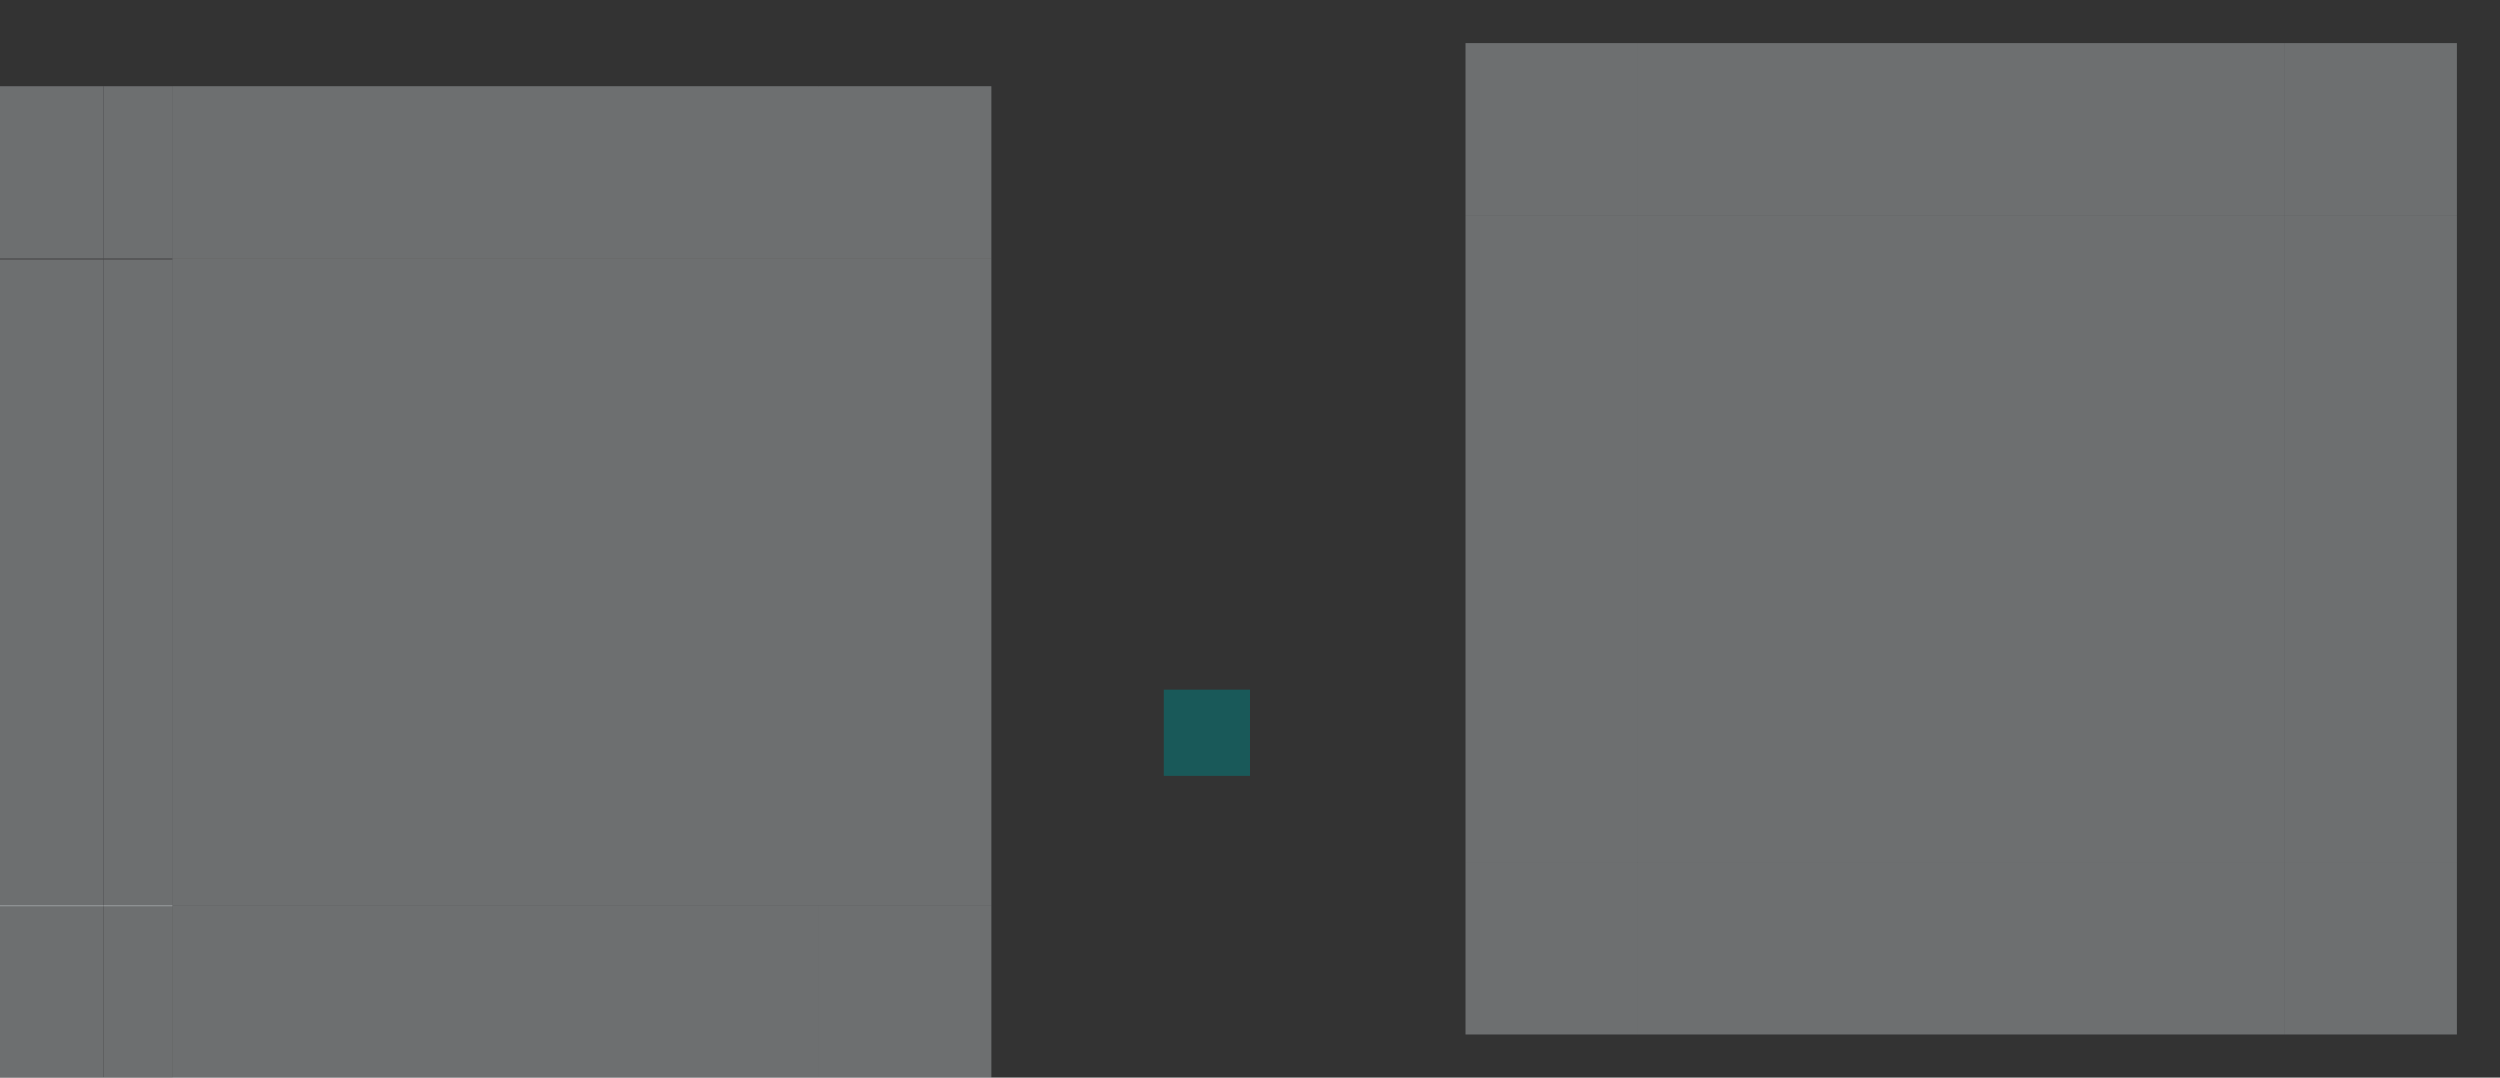 <?xml version="1.0" encoding="UTF-8" standalone="no"?>
<!-- Created with Inkscape (http://www.inkscape.org/) -->

<svg
   id="svg7080"
   version="1.0"
   viewBox="0 0 58 25"
   height="25"
   width="58"
   inkscape:version="1.3.2 (091e20ef0f, 2023-11-25)"
   sodipodi:docname="viewitem.svg"
   xmlns:inkscape="http://www.inkscape.org/namespaces/inkscape"
   xmlns:sodipodi="http://sodipodi.sourceforge.net/DTD/sodipodi-0.dtd"
   xmlns="http://www.w3.org/2000/svg"
   xmlns:svg="http://www.w3.org/2000/svg"
   xmlns:rdf="http://www.w3.org/1999/02/22-rdf-syntax-ns#"
   xmlns:cc="http://creativecommons.org/ns#"
   xmlns:dc="http://purl.org/dc/elements/1.1/">
  <rect x="0" y="0" width="58" height="25" fill="#333333" stroke="none"/>
  <sodipodi:namedview
     pagecolor="#d1d1d1"
     bordercolor="#666666"
     borderopacity="1"
     objecttolerance="10"
     gridtolerance="10"
     guidetolerance="10"
     inkscape:pageopacity="0"
     inkscape:pageshadow="2"
     inkscape:window-width="1411"
     inkscape:window-height="954"
     id="namedview28"
     showgrid="true"
     inkscape:zoom="8.3967785"
     inkscape:cx="24.533218"
     inkscape:cy="25.783698"
     inkscape:current-layer="svg7080"
     inkscape:pagecheckerboard="true"
     inkscape:window-x="222"
     inkscape:window-y="134"
     inkscape:window-maximized="0"
     inkscape:showpageshadow="false"
     fit-margin-top="5"
     fit-margin-left="5"
     fit-margin-right="5"
     fit-margin-bottom="5"
     inkscape:deskcolor="#d1d1d1"
     showguides="true">
    <inkscape:grid
       id="grid1"
       units="px"
       originx="-1"
       originy="-31"
       spacingx="1"
       spacingy="1"
       empcolor="#0099e5"
       empopacity="0.302"
       color="#0099e5"
       opacity="0.149"
       empspacing="5"
       dotted="false"
       gridanglex="30"
       gridanglez="30"
       visible="true" />
  </sodipodi:namedview>
  <defs
     id="defs7082">
    <linearGradient
       id="selected"
       inkscape:swatch="solid">
      <stop
         style="stop-color:#d75757;stop-opacity:0.667;"
         offset="0"
         id="stop1138" />
    </linearGradient>
    <style
       type="text/css"
       id="current-color-scheme">
      .ColorScheme-Text {
        color:#41363b;
        stop-color:#41363b;
      }
      .ColorScheme-Background {
        color:#eff0f1;
        stop-color:#eff0f1;
      }
      .ColorScheme-Highlight {
        color:#3daee9;
        stop-color:#3daee9;
      }
      .ColorScheme-ViewText {
        
        stop-
      }
      .ColorScheme-ViewBackground {
        color:#fcfcfc;
        stop-color:#fcfcfc;
      }
      .ColorScheme-ViewHover {
        color:#93cee9;
        stop-color:#93cee9;
      }
      .ColorScheme-ViewFocus{
        color:#3daee9;
        stop-color:#3daee9;
      }
      .ColorScheme-ButtonText {
        
        stop-
      }
      .ColorScheme-ButtonBackground {
        color:#eff0f1;
        stop-color:#eff0f1;
      }
      .ColorScheme-ButtonHover {
        color:#93cee9;
        stop-color:#93cee9;
      }
      .ColorScheme-ButtonFocus{
        color:#3daee9;
        stop-color:#3daee9;
      }
      </style>
    <linearGradient
       id="fill"
       inkscape:swatch="solid">
      <stop
         style="stop-color:#ffffff;stop-opacity:0.114;"
         offset="0"
         id="stop1075" />
    </linearGradient>
  </defs>
  <rect
     id="hint-stretch-borders"
     height="2"
     x="27"
     width="2"
     y="16"
     style="opacity:0.5;fill:#008080;stroke-width:1" />
  <rect
     style="opacity:0.3;fill:#f5faff;fill-opacity:1;stroke:none;stroke-width:0.3"
     id="hover-center"
     width="15"
     height="15"
     x="4"
     y="6" />
  <rect
     y="-23"
     x="6"
     height="4"
     width="15"
     id="hover-right"
     style="opacity:0.3;fill:#f5faff;fill-opacity:1;stroke:none;stroke-width:0.173"
     transform="rotate(90)" />
  <rect
     transform="scale(-1)"
     style="opacity:0.3;fill:#f5faff;fill-opacity:1;stroke:none;stroke-width:0.173"
     id="hover-top"
     width="15"
     height="4"
     x="-19"
     y="-6" />
  <rect
     y="-25"
     x="-19"
     height="4"
     width="15"
     id="hover-bottom"
     style="opacity:0.3;fill:#f5faff;fill-opacity:1;stroke:none;stroke-width:0.173"
     transform="scale(-1)" />
  <g
     id="hover-left"
     transform="matrix(0.8,0,0,0.938,-0.662,-27.485)"
     style="opacity:0.3;fill:#f5faff;fill-opacity:1;stroke-width:1.118">
    <rect
       y="-3.827"
       x="35.717"
       height="3"
       width="16"
       id="rect875"
       class="ColorScheme-Highlight"
       style="fill:#f5faff;fill-opacity:1;stroke:none;stroke-width:0.155"
       transform="rotate(90)" />
    <rect
       style="fill:#f5faff;fill-opacity:1;stroke:none;stroke-width:0.126"
       id="rect866"
       width="2"
       height="16"
       x="3.827"
       y="35.717" />
  </g>
  <g
     id="hover-topleft"
     transform="matrix(0.8,0,0,0.25,-0.662,-6.929)"
     style="opacity:0.3;fill:#f5faff;fill-opacity:1;stroke-width:1.25">
    <rect
       transform="rotate(90)"
       style="fill:#f5faff;fill-opacity:1;stroke:none;stroke-width:0.173"
       class="ColorScheme-Highlight"
       id="rect883"
       width="16"
       height="3"
       x="35.717"
       y="-3.827" />
    <rect
       y="35.717"
       x="3.827"
       height="16"
       width="2"
       id="rect885"
       style="fill:#f5faff;fill-opacity:1;stroke:none;stroke-width:0.141" />
  </g>
  <g
     transform="matrix(0.8,0,0,0.25,-0.662,12.071)"
     id="hover-bottomleft"
     style="opacity:0.3;fill:#f5faff;fill-opacity:1;stroke-width:1.25">
    <rect
       y="-3.827"
       x="35.717"
       height="3"
       width="16"
       id="rect891"
       class="ColorScheme-Highlight"
       style="fill:#f5faff;fill-opacity:1;stroke:none;stroke-width:0.173"
       transform="rotate(90)" />
    <rect
       style="fill:#f5faff;fill-opacity:1;stroke:none;stroke-width:0.141"
       id="rect893"
       width="2"
       height="16"
       x="3.827"
       y="35.717" />
  </g>
  <rect
     transform="rotate(90)"
     style="opacity:0.3;fill:#f5faff;fill-opacity:1;stroke:none;stroke-width:0.1"
     id="hover-topright"
     width="4"
     height="4"
     x="2"
     y="-23" />
  <rect
     y="-23"
     x="21"
     height="4"
     width="4"
     id="hover-bottomright"
     style="opacity:0.3;fill:#f5faff;fill-opacity:1;stroke:none;stroke-width:0.1"
     transform="rotate(90)" />
  <rect
     style="opacity:0.3;fill:#f5faff;fill-opacity:1;stroke:none;stroke-width:0.3"
     id="selected-center"
     width="15"
     height="15"
     x="38"
     y="5" />
  <g
     id="selected-top"
     transform="translate(29.881,-63.657)">
    <rect
       y="-68.657"
       x="-23.119"
       height="4"
       width="15"
       id="rect978"
       style="opacity:0.3;fill:#f5faff;fill-opacity:1;stroke:none;stroke-width:0.173"
       transform="scale(-1)" />
  </g>
  <g
     transform="matrix(1,0,0,-1,29.881,88.657)"
     id="selected-bottom">
    <rect
       transform="scale(-1)"
       style="opacity:0.3;fill:#f5faff;fill-opacity:1;stroke:none;stroke-width:0.173"
       id="rect980"
       width="15"
       height="4"
       x="-23.119"
       y="-68.657" />
  </g>
  <g
     transform="rotate(-90,-1.269,29.388)"
     id="selected-left">
    <rect
       transform="scale(-1)"
       style="opacity:0.3;fill:#f5faff;fill-opacity:1;stroke:none;stroke-width:0.173"
       id="rect986"
       width="15"
       height="4"
       x="-23.119"
       y="-68.657" />
  </g>
  <g
     transform="rotate(90,62.388,59.269)"
     id="selected-right">
    <rect
       transform="scale(-1)"
       style="opacity:0.3;fill:#f5faff;fill-opacity:1;stroke:none;stroke-width:0.173"
       id="rect992"
       width="15"
       height="4"
       x="-23.119"
       y="-68.657" />
  </g>
  <g
     id="selected-topright"
     transform="translate(24.48,-63.496)">
    <rect
       y="-32.52"
       x="64.496"
       height="4"
       width="4"
       id="rect1000"
       style="opacity:0.3;fill:#f5faff;fill-opacity:1;stroke:none;stroke-width:0.08"
       transform="rotate(90)" />
  </g>
  <g
     transform="matrix(-1,0,0,1,66.52,-63.496)"
     id="selected-topleft">
    <rect
       transform="rotate(90)"
       style="opacity:0.3;fill:#f5faff;fill-opacity:1;stroke:none;stroke-width:0.08"
       id="rect1011"
       width="4"
       height="4"
       x="64.496"
       y="-32.52" />
  </g>
  <g
     transform="matrix(1,0,0,-1,24.48,88.496)"
     id="selected-bottomright">
    <rect
       transform="rotate(90)"
       style="opacity:0.3;fill:#f5faff;fill-opacity:1;stroke:none;stroke-width:0.08"
       id="rect1017"
       width="4"
       height="4"
       x="64.496"
       y="-32.52" />
  </g>
  <g
     transform="rotate(180,33.26,44.248)"
     id="selected-bottomleft">
    <rect
       transform="rotate(90)"
       style="opacity:0.3;fill:#f5faff;fill-opacity:1;stroke:none;stroke-width:0.08"
       id="rect1023"
       width="4"
       height="4"
       x="64.496"
       y="-32.52" />
  </g>
  <rect
     style="opacity:0.3;fill:#d8dde1;fill-opacity:1;stroke:none;stroke-width:0.3"
     id="selected+hover-center"
     width="15"
     height="15"
     x="4"
     y="34" />
  <rect
     y="-23"
     x="34"
     height="4"
     width="15"
     id="selected+hover-right"
     style="opacity:0.3;fill:#d8dde1;fill-opacity:1;stroke:none;stroke-width:0.173"
     transform="rotate(90)" />
  <rect
     transform="scale(-1)"
     style="opacity:0.3;fill:#d8dde1;fill-opacity:1;stroke:none;stroke-width:0.173"
     id="selected+hover-top"
     width="15"
     height="4"
     x="-19"
     y="-34" />
  <rect
     y="-53"
     x="-19"
     height="4"
     width="15"
     id="selected+hover-bottom"
     style="opacity:0.3;fill:#d8dde1;fill-opacity:1;stroke:none;stroke-width:0.173"
     transform="scale(-1)" />
  <g
     id="selected+hover-left"
     transform="matrix(0.8,0,0,0.938,-0.662,0.515)"
     style="opacity:0.3;fill:#d8dde1;fill-opacity:1;stroke-width:1.118">
    <rect
       y="-3.827"
       x="35.717"
       height="3"
       width="16"
       id="rect5"
       class="ColorScheme-Highlight"
       style="fill:#d8dde1;fill-opacity:1;stroke:none;stroke-width:0.155"
       transform="rotate(90)" />
    <rect
       style="fill:#d8dde1;fill-opacity:1;stroke:none;stroke-width:0.126"
       id="rect6"
       width="2"
       height="16"
       x="3.827"
       y="35.717" />
  </g>
  <g
     id="selected+hover-topleft"
     transform="matrix(0.8,0,0,0.25,-0.662,21.071)"
     style="opacity:0.3;fill:#d8dde1;fill-opacity:1;stroke-width:1.25">
    <rect
       transform="rotate(90)"
       style="fill:#d8dde1;fill-opacity:1;stroke:none;stroke-width:0.173"
       class="ColorScheme-Highlight"
       id="rect7"
       width="16"
       height="3"
       x="35.717"
       y="-3.827" />
    <rect
       y="35.717"
       x="3.827"
       height="16"
       width="2"
       id="rect8"
       style="fill:#d8dde1;fill-opacity:1;stroke:none;stroke-width:0.141" />
  </g>
  <g
     transform="matrix(0.8,0,0,0.25,-0.662,40.071)"
     id="selected+hover-bottomleft"
     style="opacity:0.3;fill:#d8dde1;fill-opacity:1;stroke-width:1.25">
    <rect
       y="-3.827"
       x="35.717"
       height="3"
       width="16"
       id="rect9"
       class="ColorScheme-Highlight"
       style="fill:#d8dde1;fill-opacity:1;stroke:none;stroke-width:0.173"
       transform="rotate(90)" />
    <rect
       style="fill:#d8dde1;fill-opacity:1;stroke:none;stroke-width:0.141"
       id="rect10"
       width="2"
       height="16"
       x="3.827"
       y="35.717" />
  </g>
  <rect
     transform="rotate(90)"
     style="opacity:0.3;fill:#d8dde1;fill-opacity:1;stroke:none;stroke-width:0.1"
     id="selected+hover-topright"
     width="4"
     height="4"
     x="30"
     y="-23" />
  <rect
     y="-23"
     x="49"
     height="4"
     width="4"
     id="selected+hover-bottomright"
     style="opacity:0.3;fill:#d8dde1;fill-opacity:1;stroke:none;stroke-width:0.1"
     transform="rotate(90)" />
</svg>
